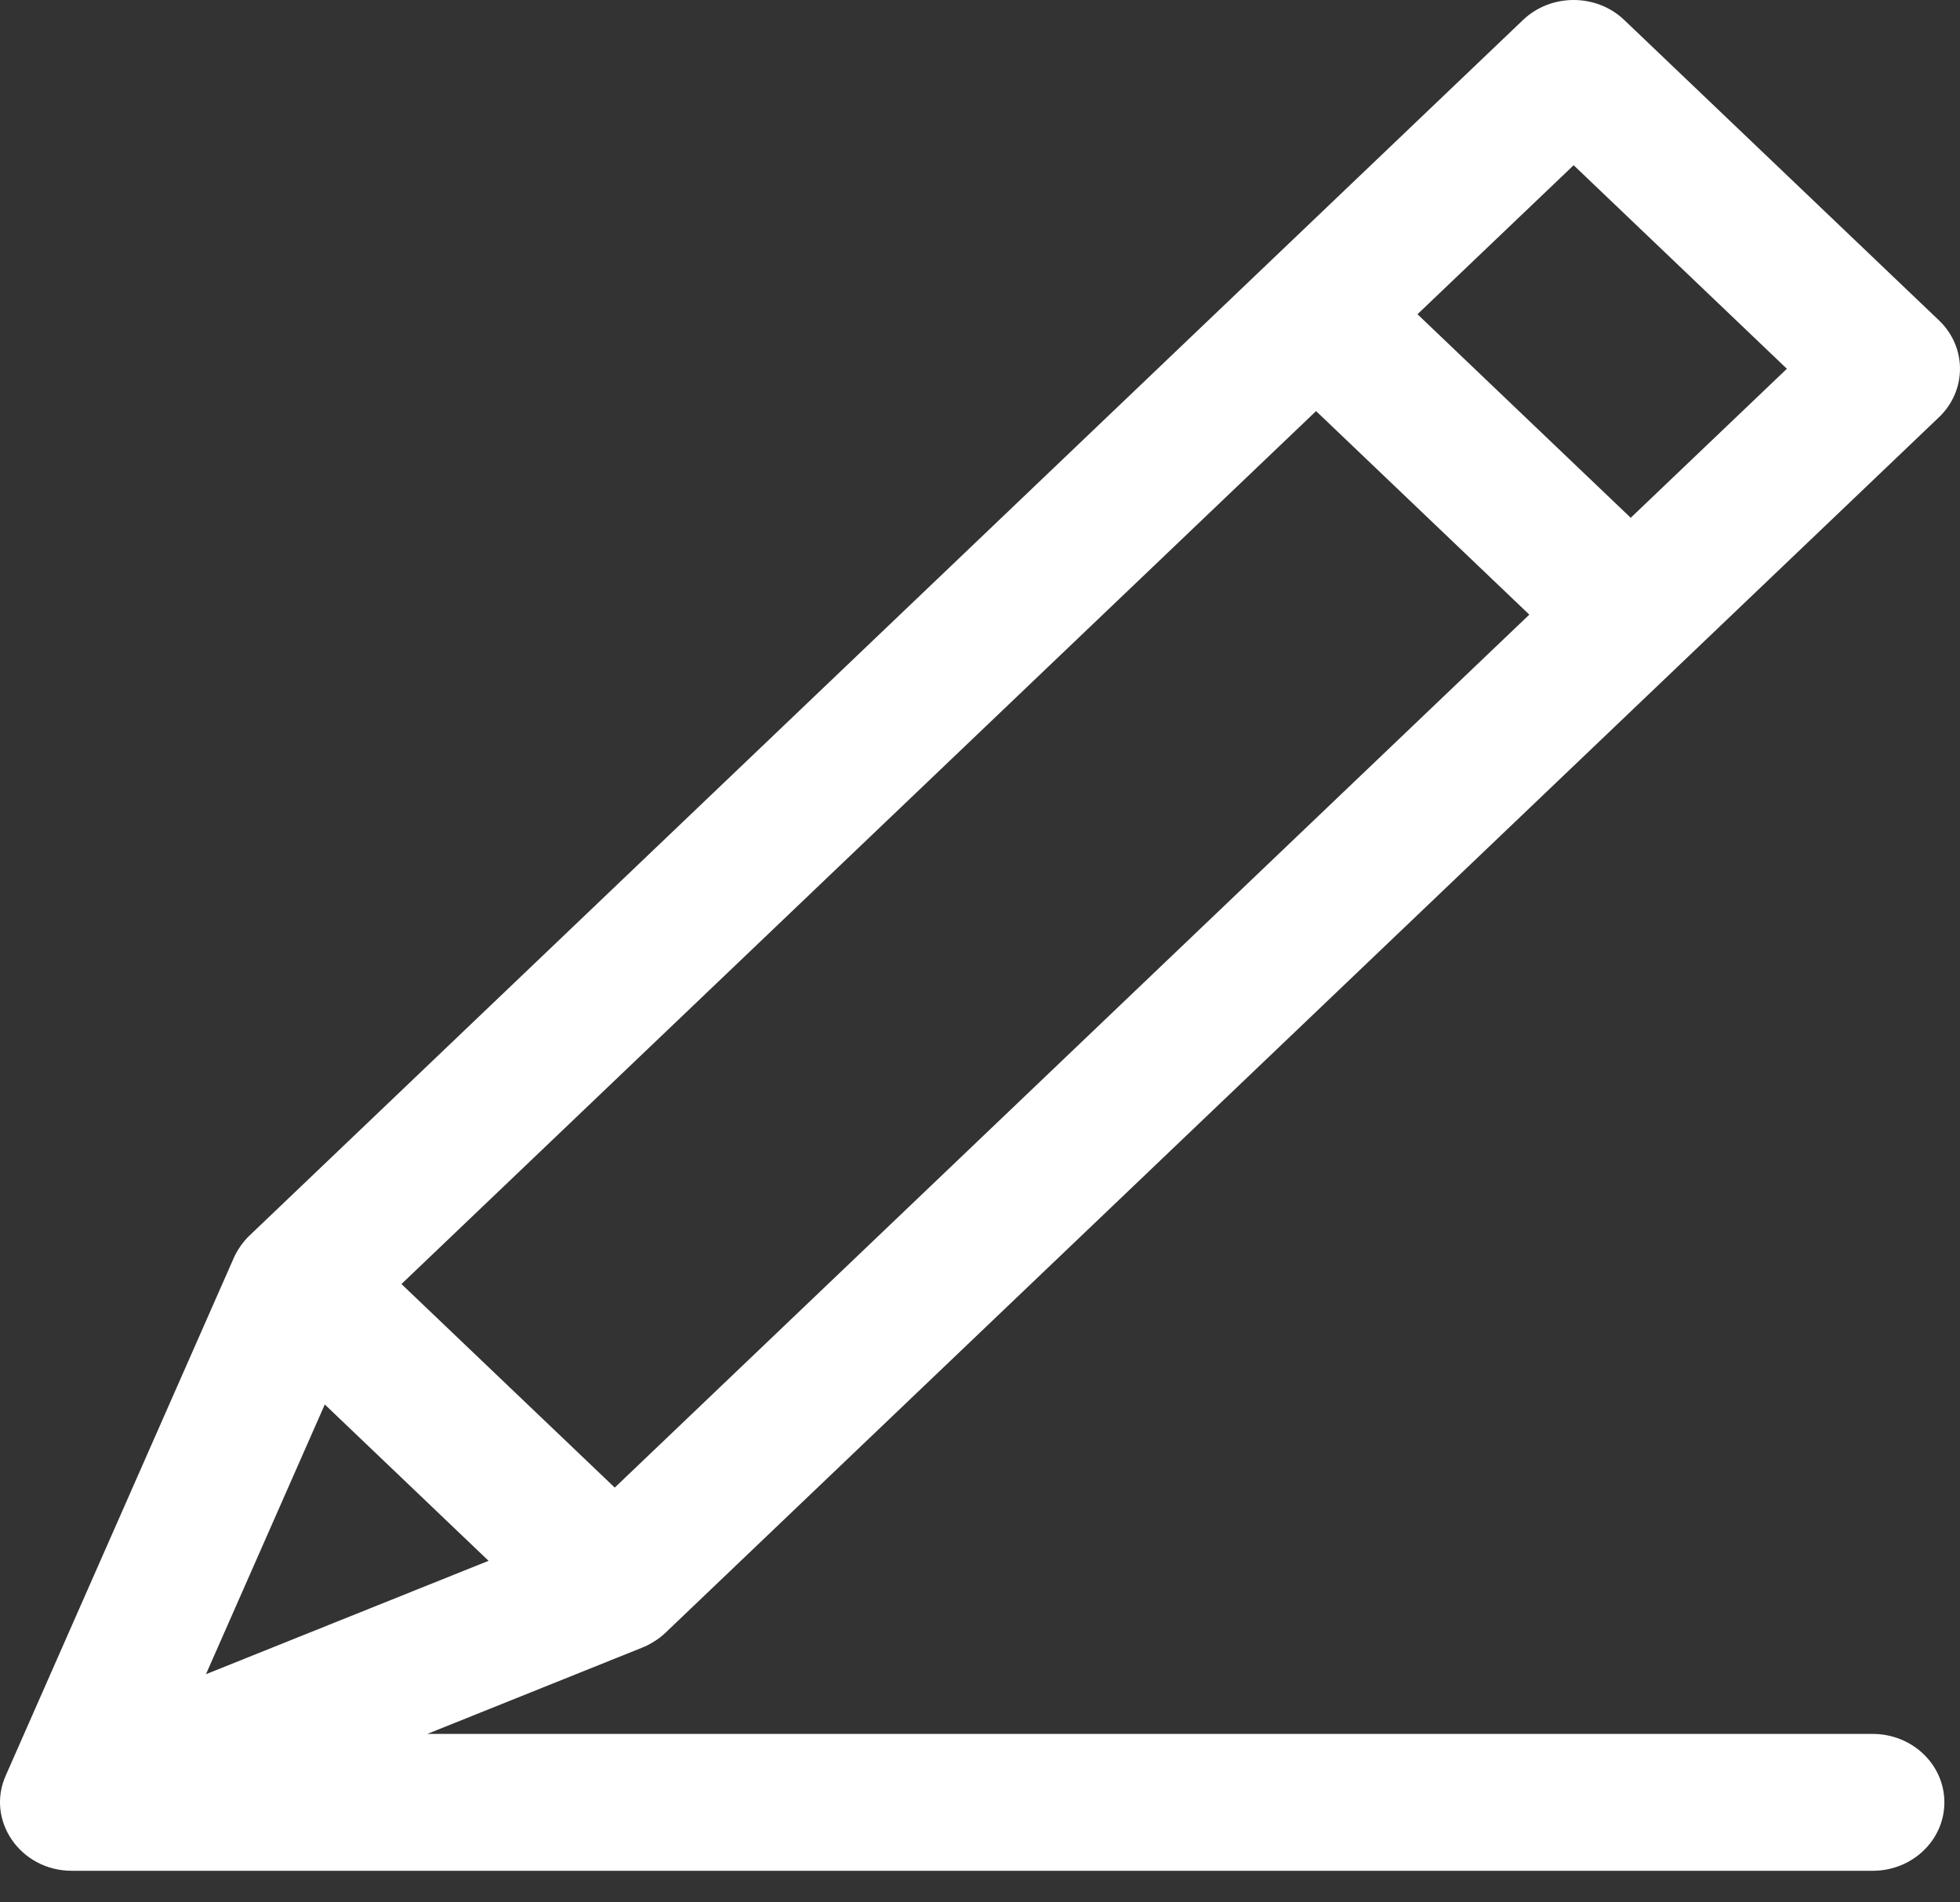 <svg width="34" height="33" viewBox="0 0 34 33" fill="none" xmlns="http://www.w3.org/2000/svg">
<rect x="0" y="0" width="34" height="33" fill="#333333" stroke="none"/>
<path d="M32.486 30.078H7.412L11.128 28.586C11.278 28.529 11.437 28.426 11.543 28.324L33.636 7.237C34.121 6.773 34.121 6.021 33.636 5.558L28.177 0.348C27.692 -0.116 26.904 -0.116 26.418 0.348C26.016 0.732 4.978 20.813 4.326 21.435C4.213 21.542 4.108 21.696 4.051 21.831L0.101 30.797C-0.249 31.577 0.353 32.452 1.245 32.452H32.486C33.173 32.452 33.729 31.921 33.729 31.265C33.729 30.609 33.172 30.078 32.486 30.078ZM27.298 2.866L30.997 6.397L28.288 8.982L24.589 5.451L27.298 2.866ZM22.83 7.131L26.529 10.662L10.664 25.805L6.964 22.274L22.83 7.131ZM5.634 24.363L8.475 27.075L3.573 29.042L5.634 24.363Z" fill="white"/>
</svg>
